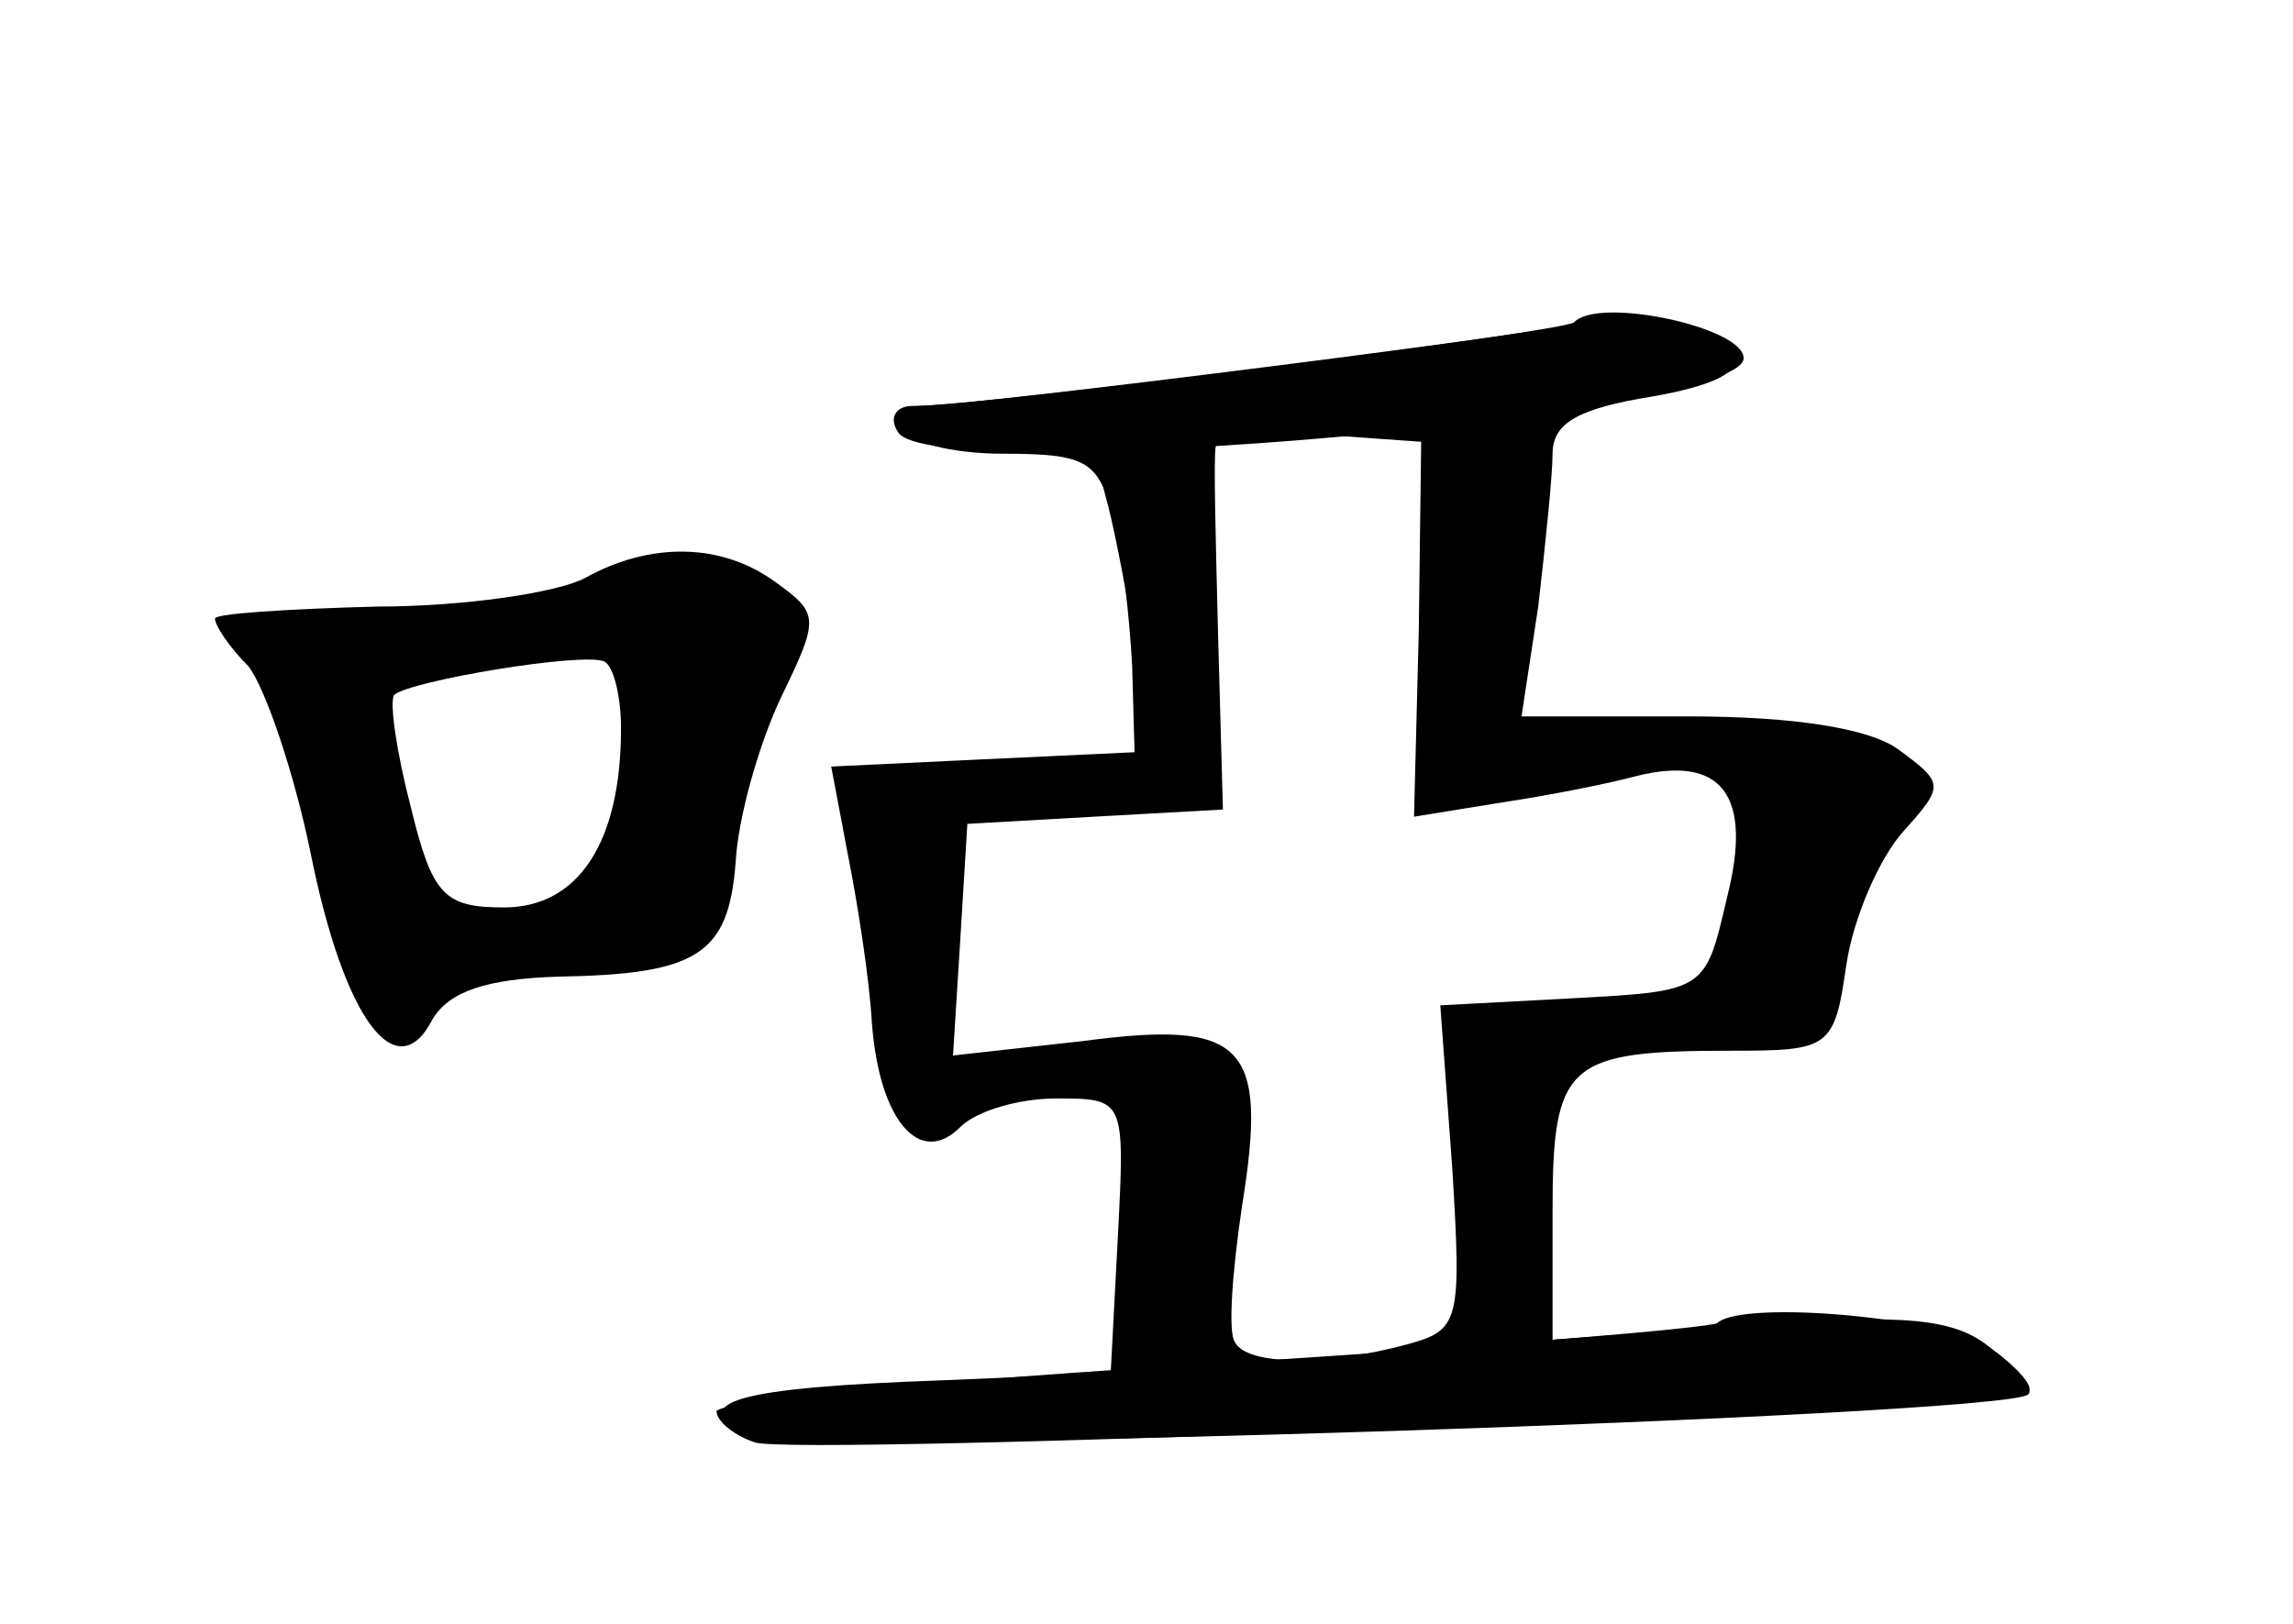 <?xml version="1.0" standalone="no"?>
<!DOCTYPE svg PUBLIC "-//W3C//DTD SVG 20010904//EN"
 "http://www.w3.org/TR/2001/REC-SVG-20010904/DTD/svg10.dtd">
<svg version="1.0" xmlns="http://www.w3.org/2000/svg"
 width="96pt" height="68pt" viewBox="0 0 96 68"
 preserveAspectRatio="xMidYMid meet">
<g transform="translate(0,68) scale(0.1,-0.1)" fill="#000000" stroke="none">
<g id="part-0" class="char-part">
  <path d="M669 546 c-3 -3 -261 -36 -284 -36 -3 0 -5 -4 -5 -10 0 -5 18 -10 40
-10 35 0 40 -3 46 -27 4 -14 7 -43 8 -62 l1 -36 -64 -3 -63 -3 7 -37 c4 -20 9
-52 10 -70 3 -41 20 -61 37 -44 7 7 25 12 40 12 29 0 29 0 26 -58 l-3 -57 -70
-3 c-86 -3 -108 -9 -83 -23 16 -9 526 8 537 17 3 2 -4 11 -15 19 -15 13 -36
15 -101 10 l-83 -6 0 54 c0 62 6 67 75 67 41 0 43 1 48 36 3 20 14 45 24 56
17 19 17 20 -2 34 -12 9 -44 14 -88 14 l-70 0 7 46 c3 26 6 55 6 64 0 13 11
19 42 24 23 4 37 10 32 15 -12 11 -49 23 -55 17z m-75 -130 l-2 -78 37 6 c20
3 45 8 56 11 36 9 49 -8 38 -51 -9 -39 -9 -39 -64 -42 l-56 -3 5 -68 c4 -65 3
-68 -19 -74 -33 -9 -67 -9 -72 1 -3 4 -1 30 3 57 11 68 1 78 -67 69 l-54 -6 3
48 3 49 53 3 54 3 -2 72 c-1 40 -2 76 -1 80 1 5 20 7 44 5 l42 -3 -1 -79z"/>
  <path d="M245 438 c-11 -6 -50 -12 -87 -12 -38 -1 -68 -3 -68 -5 0 -3 6 -12
14 -20 7 -9 19 -44 26 -78 14 -70 36 -99 51 -70 7 12 23 17 52 18 59 1 72 9
75 48 1 19 10 50 19 69 16 33 16 35 -2 48 -23 17 -53 17 -80 2z m15 -63 c0
-48 -18 -75 -49 -75 -25 0 -30 5 -39 42 -6 23 -9 44 -7 47 7 6 79 18 88 14 4
-2 7 -15 7 -28z"/>
</g>
<g id="part-1" class="char-part">
  <path d="M235 430 c-11 -5 -48 -9 -83 -9 -58 -1 -62 -2 -48 -17 9 -8 19 -27
22 -42 17 -76 26 -102 36 -108 7 -4 14 -2 16 4 2 6 30 14 63 18 37 4 58 11 56
18 -2 6 5 35 15 64 11 29 17 59 14 67 -6 17 -58 19 -91 5z m25 -70 c0 -52 -1
-53 -52 -64 -24 -6 -28 -3 -37 31 -17 61 -15 71 22 76 71 9 67 11 67 -43z"/>
</g>
<g id="part-2" class="char-part">
  <path d="M659 545 c-5 -4 -246 -35 -277 -35 -7 0 -10 -5 -6 -11 14 -23 354 7
354 31 0 13 -61 26 -71 15z"/>
</g>
<g id="part-3" class="char-part">
  <path d="M464 468 c3 -12 9 -42 12 -65 4 -27 12 -43 21 -43 11 0 13 14 11 63
-3 57 -5 62 -27 65 -21 3 -23 1 -17 -20z"/>
</g>
<g id="part-4" class="char-part">
  <path d="M719 126 c-2 -2 -97 -10 -211 -17 -115 -7 -208 -16 -208 -20 0 -4 7
-10 16 -13 16 -6 525 14 533 21 3 2 -4 10 -15 18 -17 13 -104 21 -115 11z"/>
</g>
</g>
</svg>
